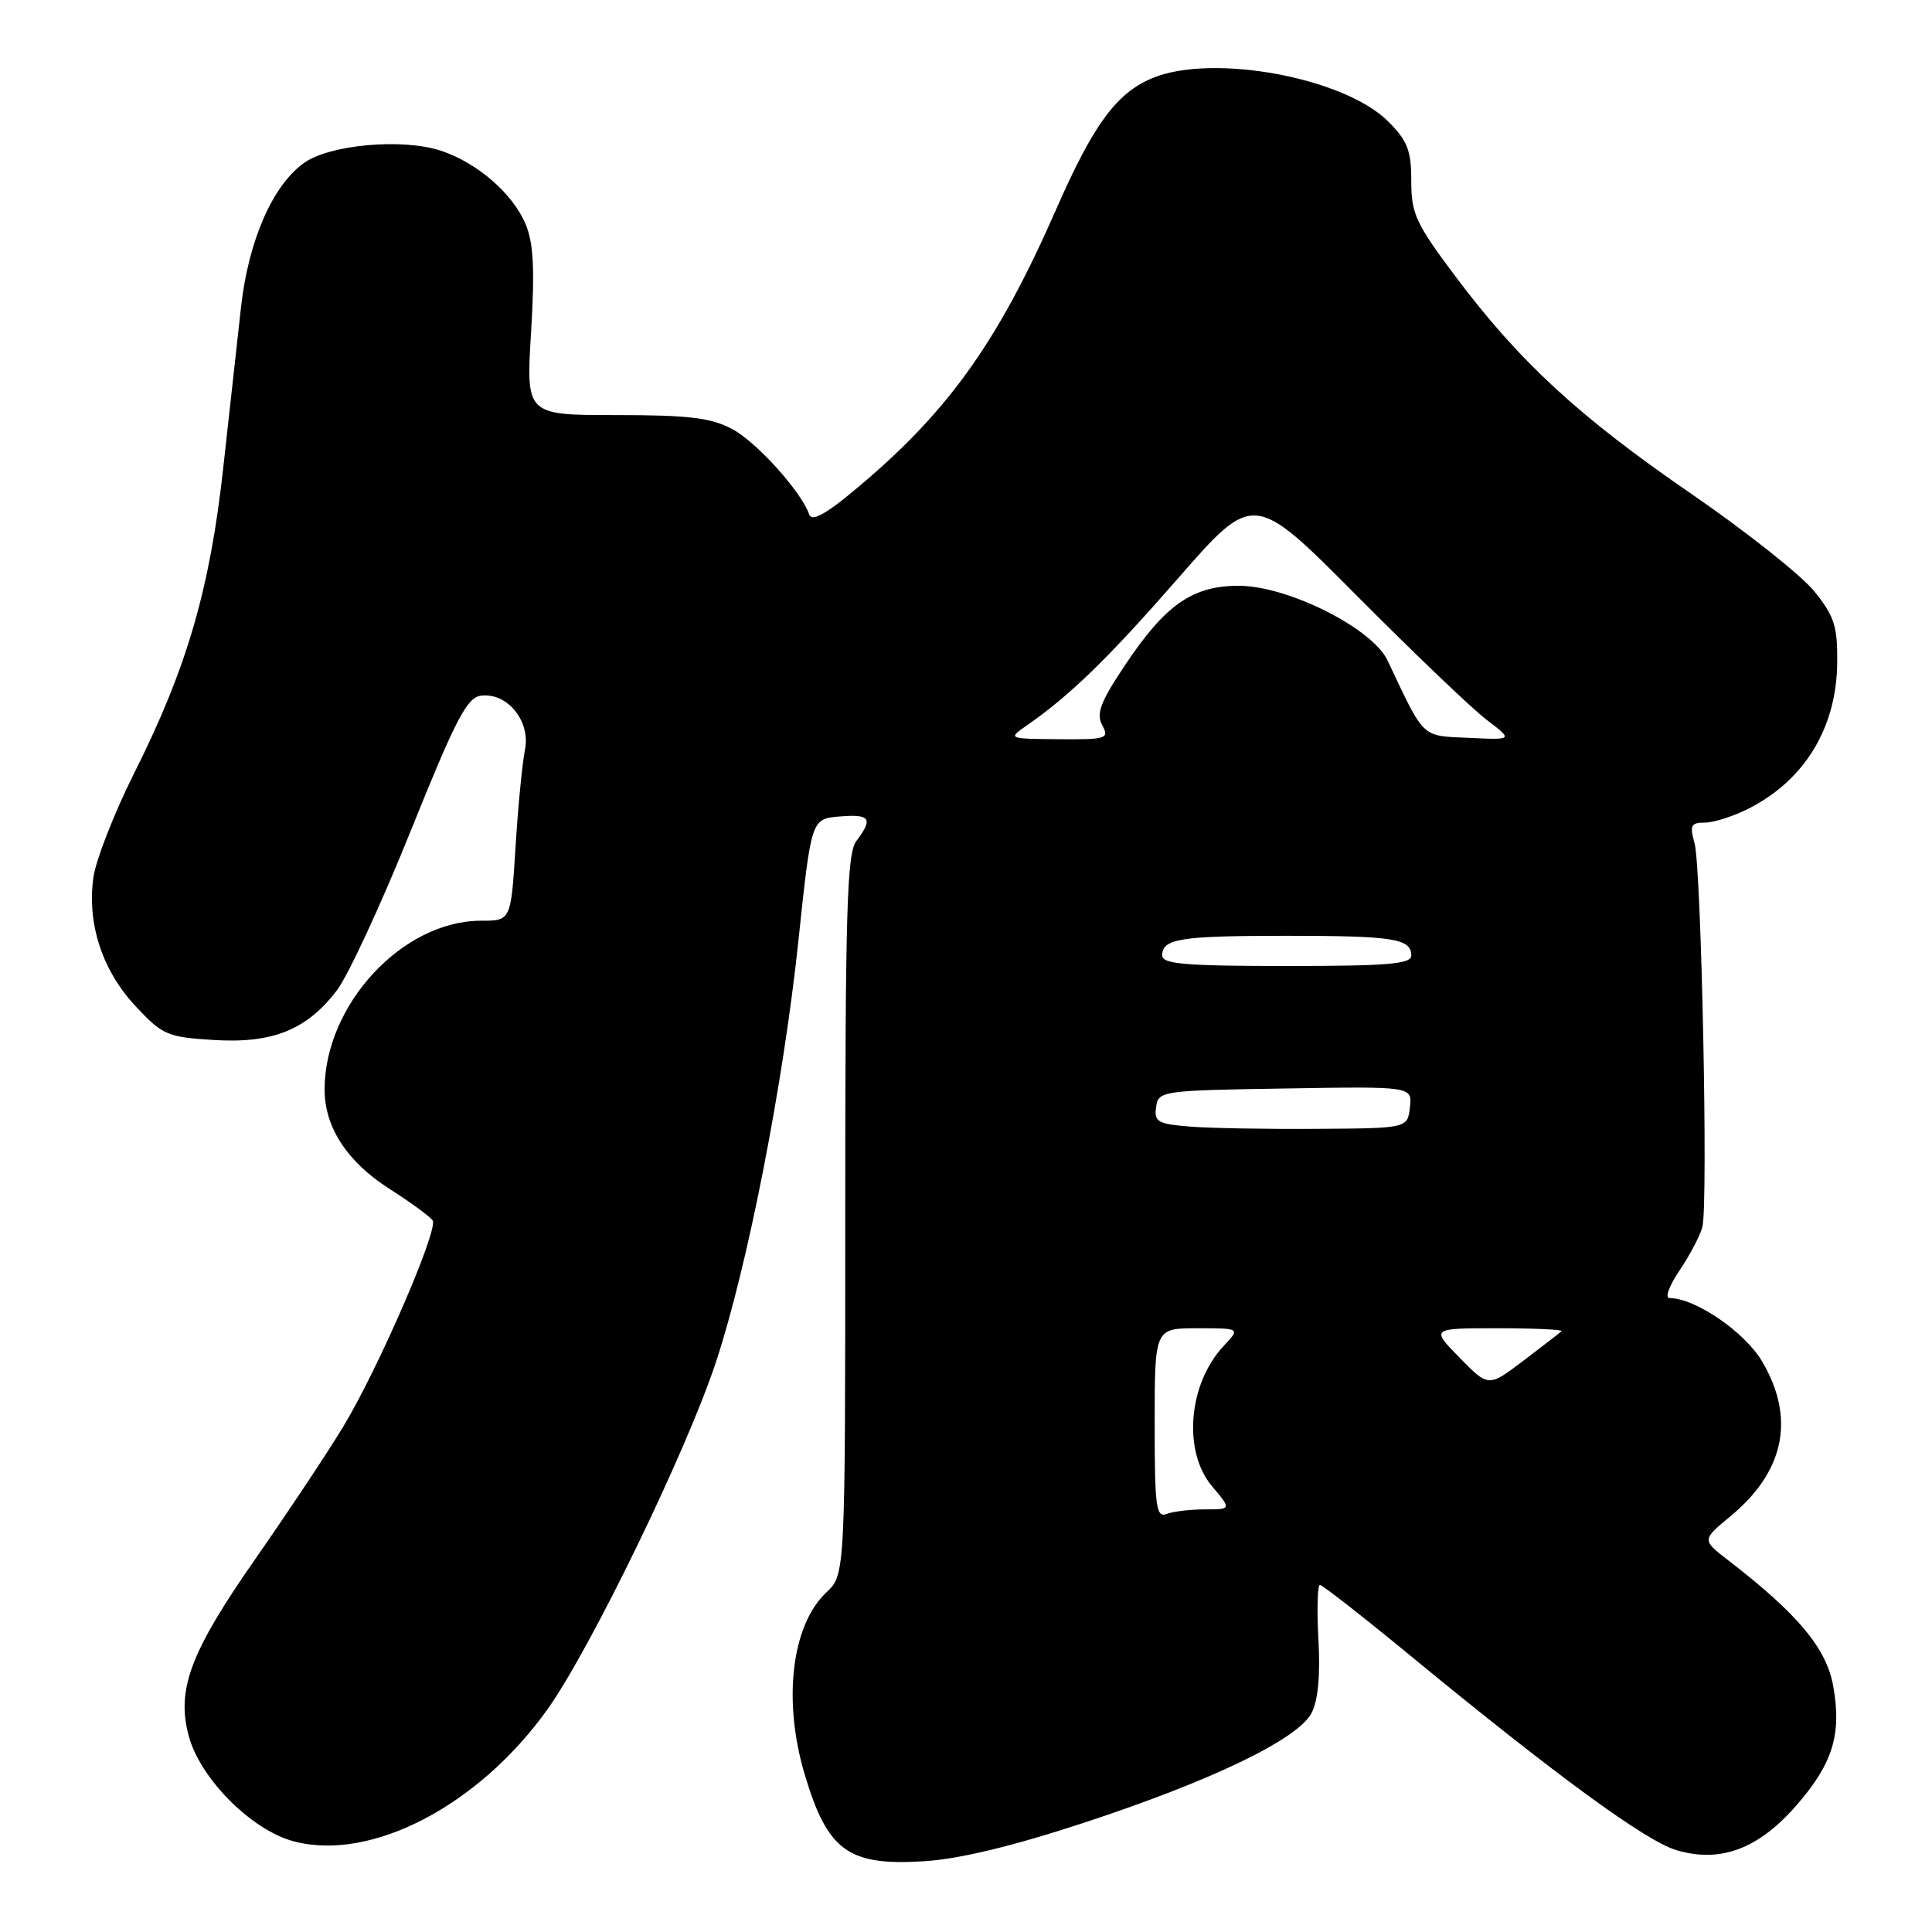 <?xml version="1.0" encoding="UTF-8" standalone="no"?>
<!DOCTYPE svg PUBLIC "-//W3C//DTD SVG 1.1//EN" "http://www.w3.org/Graphics/SVG/1.1/DTD/svg11.dtd" >
<svg xmlns="http://www.w3.org/2000/svg" xmlns:xlink="http://www.w3.org/1999/xlink" version="1.1" viewBox="0 0 256 256">
 <g >
 <path fill="currentColor"
d=" M 143.58 241.54 C 160.52 235.98 171.95 230.47 173.78 227.00 C 174.65 225.35 174.96 222.03 174.70 217.25 C 174.48 213.26 174.57 210.00 174.90 210.01 C 175.23 210.02 180.68 214.28 187.00 219.48 C 206.17 235.25 218.04 243.93 222.12 245.15 C 227.89 246.88 232.92 245.04 237.92 239.35 C 242.85 233.75 244.07 229.82 242.90 223.35 C 241.99 218.37 238.19 213.83 229.00 206.75 C 225.50 204.05 225.50 204.05 229.27 200.93 C 236.46 195.00 237.92 187.94 233.51 180.43 C 231.21 176.51 224.64 172.00 221.21 172.00 C 220.58 172.00 221.18 170.35 222.56 168.32 C 223.93 166.30 225.29 163.70 225.58 162.54 C 226.35 159.45 225.44 114.98 224.54 111.75 C 223.87 109.36 224.05 109.00 225.92 109.00 C 227.11 109.00 229.75 108.14 231.79 107.10 C 239.17 103.31 243.35 96.40 243.44 87.85 C 243.49 82.97 243.07 81.66 240.40 78.35 C 238.69 76.23 231.37 70.43 224.13 65.45 C 209.19 55.18 201.36 47.96 192.88 36.66 C 187.60 29.62 187.00 28.34 187.00 23.99 C 187.00 19.93 186.51 18.66 183.95 16.10 C 178.10 10.25 160.61 7.04 152.67 10.36 C 147.93 12.34 144.87 16.52 139.99 27.64 C 132.05 45.77 125.30 55.07 112.45 65.59 C 109.21 68.24 107.53 69.08 107.23 68.19 C 106.23 65.21 100.26 58.57 97.02 56.85 C 94.19 55.35 91.29 55.00 81.62 55.00 C 69.70 55.00 69.70 55.00 70.37 44.01 C 70.87 35.68 70.70 32.22 69.65 29.71 C 67.95 25.65 63.25 21.57 58.42 19.97 C 53.31 18.29 43.61 19.16 40.24 21.62 C 36.08 24.63 32.91 31.94 31.93 40.75 C 31.45 45.01 30.39 54.61 29.57 62.09 C 27.81 78.04 24.76 88.52 17.86 102.28 C 15.16 107.66 12.69 113.96 12.37 116.29 C 11.53 122.43 13.55 128.59 17.95 133.31 C 21.52 137.14 22.16 137.42 28.25 137.80 C 36.09 138.30 40.63 136.48 44.63 131.24 C 46.13 129.27 50.54 119.75 54.43 110.08 C 60.33 95.41 61.86 92.45 63.69 92.19 C 67.18 91.69 70.34 95.55 69.56 99.35 C 69.21 101.08 68.64 106.89 68.31 112.25 C 67.70 122.00 67.70 122.00 63.75 122.00 C 53.34 122.00 43.03 133.11 43.01 144.35 C 43.00 149.33 45.98 153.92 51.53 157.48 C 54.42 159.32 57.03 161.23 57.33 161.72 C 58.10 162.97 50.08 181.46 45.45 189.09 C 43.31 192.62 38.10 200.45 33.88 206.50 C 25.22 218.90 23.35 223.87 25.01 230.03 C 26.53 235.68 33.31 242.49 38.90 243.98 C 49.13 246.72 63.41 239.29 72.54 226.50 C 78.24 218.51 90.98 192.26 94.86 180.50 C 99.07 167.78 103.79 143.62 105.79 124.67 C 107.50 108.50 107.50 108.50 111.25 108.19 C 115.32 107.85 115.73 108.45 113.47 111.44 C 112.22 113.08 112.00 120.68 112.00 161.02 C 112.00 208.65 112.00 208.65 109.50 211.00 C 104.90 215.32 103.70 225.27 106.61 235.06 C 109.64 245.27 112.39 247.27 122.50 246.62 C 127.15 246.32 134.22 244.62 143.58 241.54 Z  M 153.00 188.61 C 153.00 176.00 153.00 176.00 158.67 176.00 C 164.35 176.00 164.35 176.00 162.15 178.34 C 157.45 183.34 156.70 192.30 160.59 196.92 C 163.18 200.00 163.18 200.00 159.67 200.00 C 157.74 200.00 155.45 200.27 154.58 200.61 C 153.19 201.14 153.00 199.69 153.00 188.61 Z  M 193.41 179.91 C 189.59 176.00 189.59 176.00 198.46 176.00 C 203.34 176.00 207.15 176.18 206.92 176.39 C 206.69 176.60 204.41 178.36 201.86 180.30 C 197.23 183.81 197.23 183.81 193.41 179.91 Z  M 157.69 149.28 C 153.40 148.93 152.91 148.65 153.19 146.69 C 153.49 144.55 153.87 144.49 170.32 144.23 C 187.14 143.95 187.14 143.95 186.82 146.73 C 186.50 149.50 186.50 149.50 174.50 149.58 C 167.90 149.63 160.33 149.49 157.69 149.28 Z  M 154.00 126.61 C 154.00 124.37 156.37 124.00 170.50 124.00 C 184.63 124.00 187.00 124.37 187.00 126.61 C 187.00 127.74 183.94 128.00 170.50 128.00 C 157.06 128.00 154.00 127.74 154.00 126.61 Z  M 135.95 96.20 C 141.80 92.14 146.73 87.35 156.11 76.62 C 166.11 65.17 166.11 65.17 179.80 78.95 C 187.34 86.53 195.07 93.93 197.00 95.39 C 200.50 98.05 200.50 98.05 194.64 97.77 C 188.26 97.48 188.82 98.01 183.85 87.50 C 181.83 83.24 170.63 77.62 164.14 77.62 C 158.01 77.62 154.43 80.11 149.09 88.11 C 145.81 93.01 145.23 94.55 146.05 96.09 C 147.01 97.88 146.66 98.00 140.29 97.95 C 133.60 97.90 133.54 97.87 135.95 96.20 Z "/>
</g>
</svg>